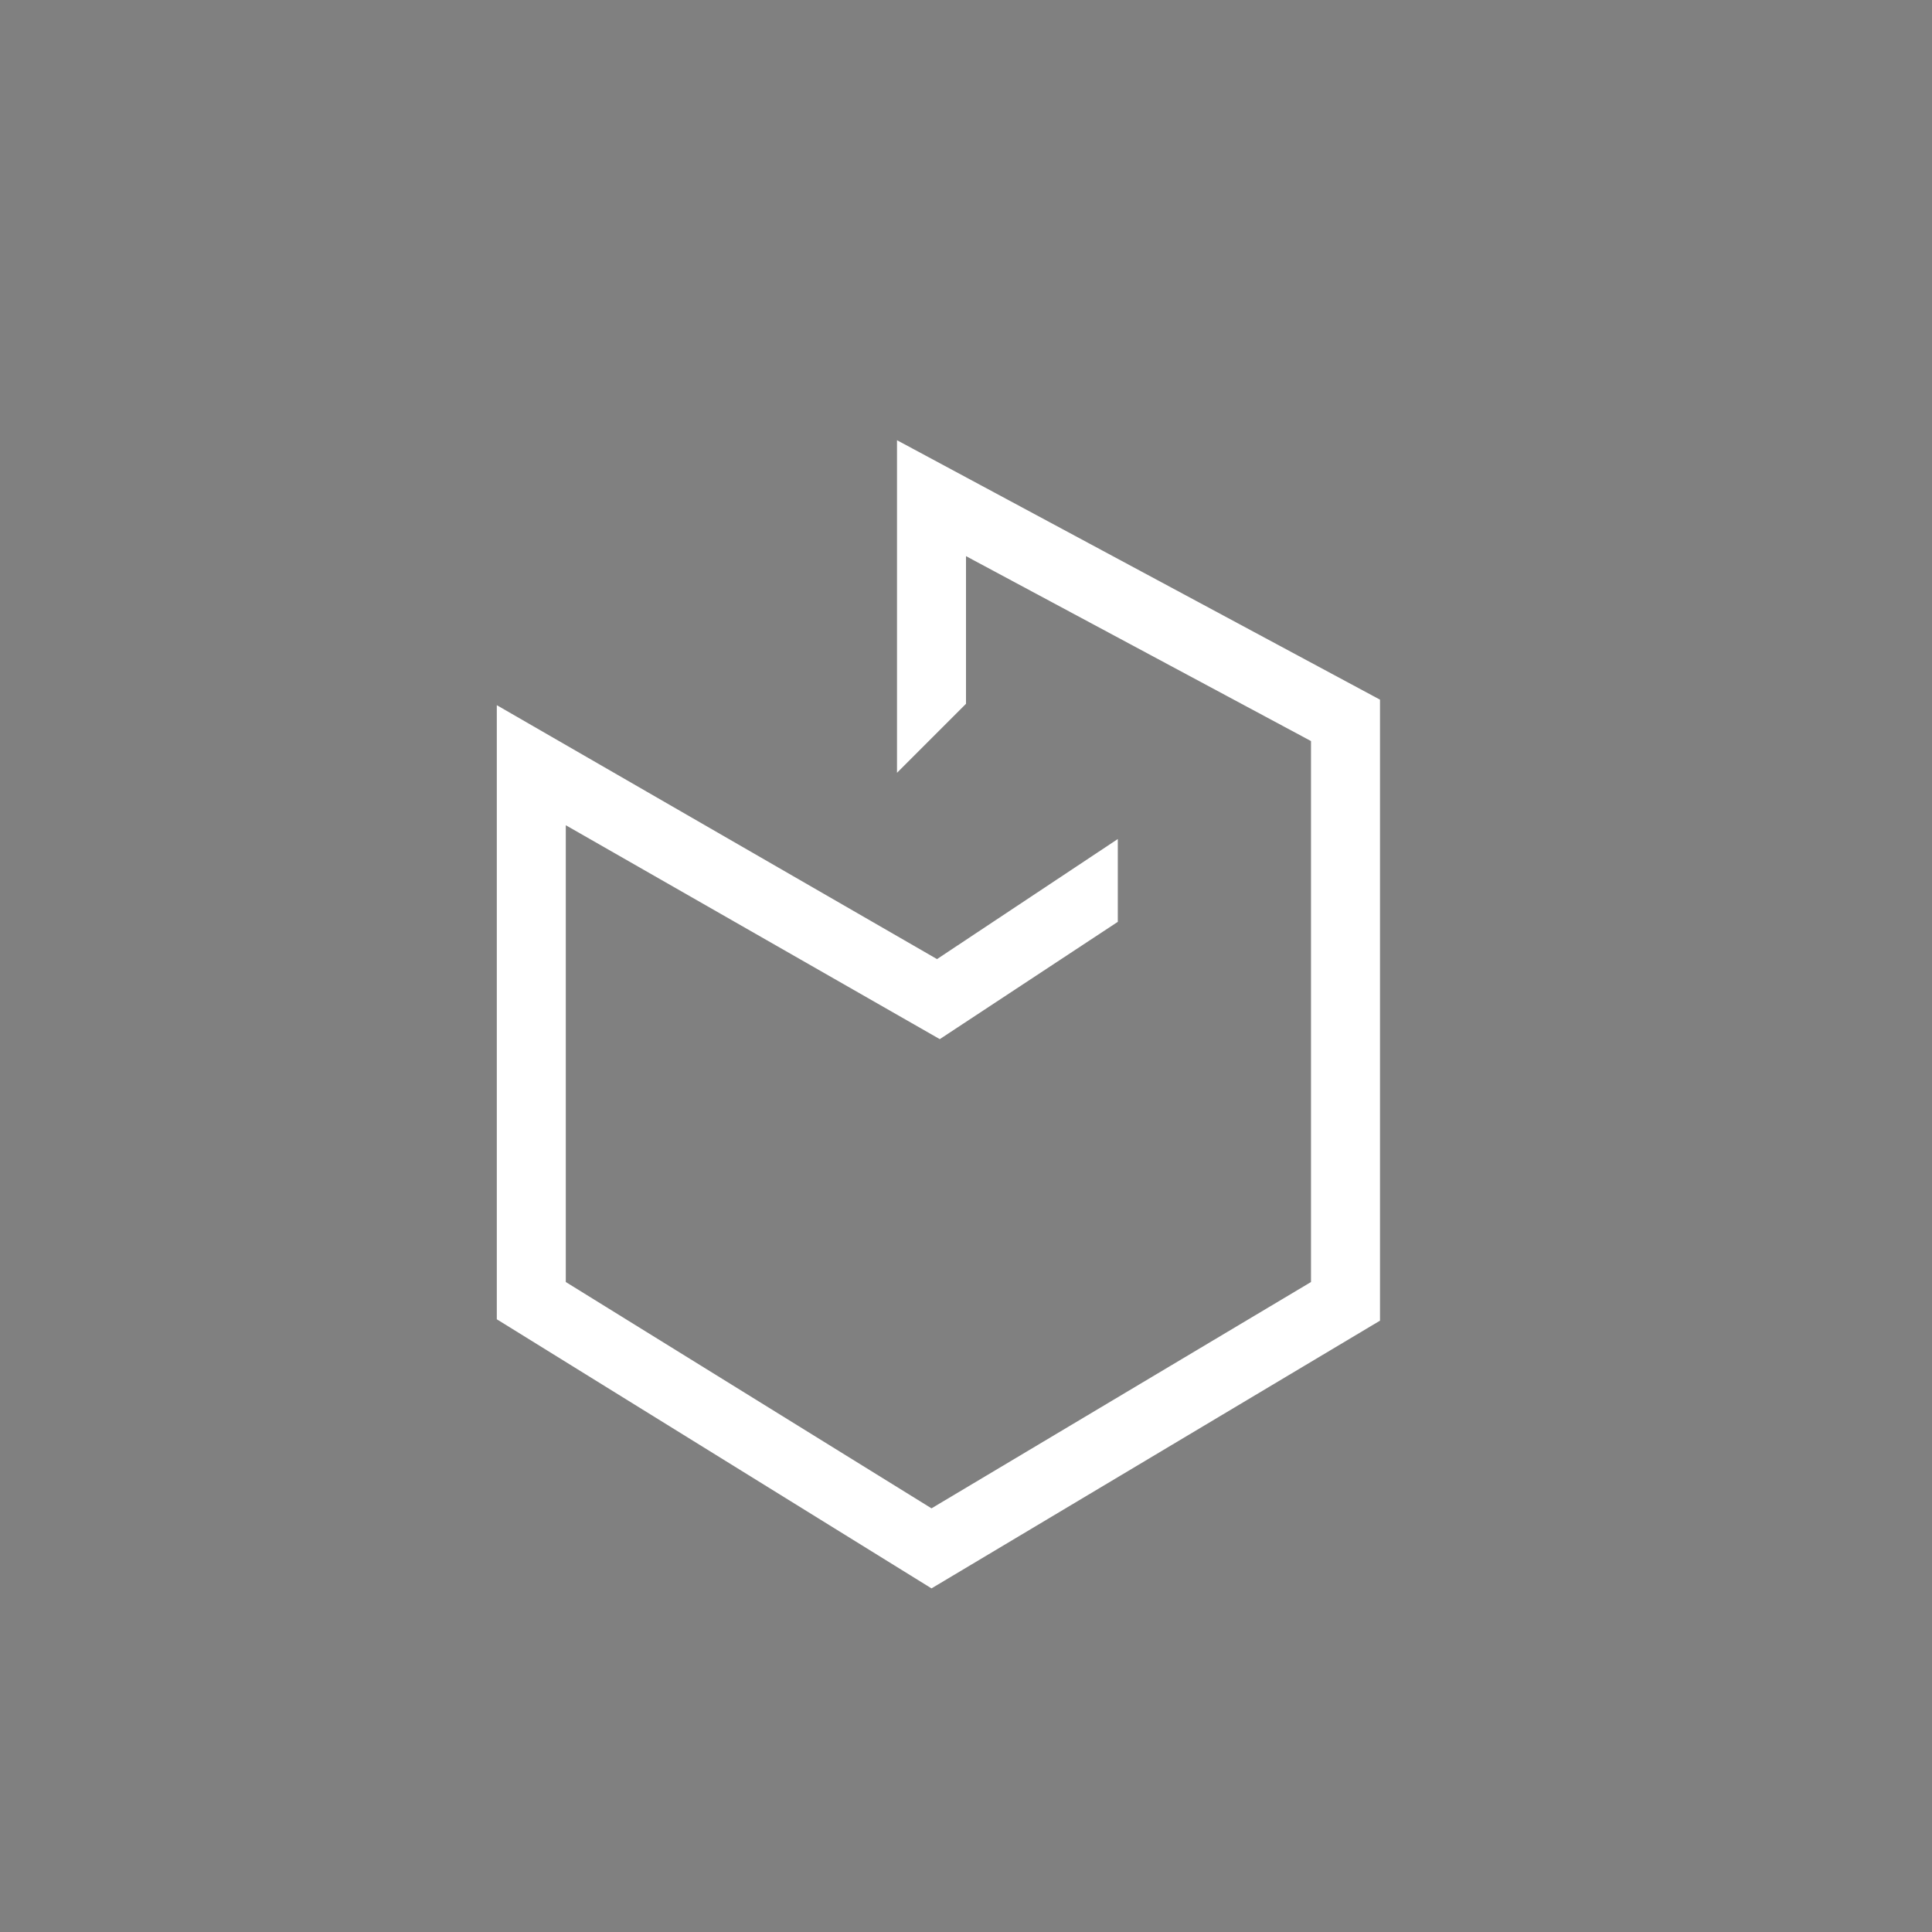 <?xml version="1.0" encoding="utf-8"?>
<!-- Generator: Adobe Illustrator 18.1.0, SVG Export Plug-In . SVG Version: 6.00 Build 0)  -->
<!DOCTYPE svg PUBLIC "-//W3C//DTD SVG 1.0//EN" "http://www.w3.org/TR/2001/REC-SVG-20010904/DTD/svg10.dtd">
<svg version="1.0" id="图层_1" xmlns="http://www.w3.org/2000/svg" xmlns:xlink="http://www.w3.org/1999/xlink" x="0px" y="0px"
	 viewBox="0 0 140 140" enable-background="new 0 0 140 140" xml:space="preserve">
<rect x="-1" fill="#808080" width="142.3" height="140"/>
<g>
	<path fill="#FFFFFF" d="M65,31.9V56h0c1.7-1.7,3.3-3.3,5-5V40.3l25,13.4v39.2l-27.5,16.4L41,92.9V59.8l27.1,15.5L81,66.8v-6
		l-13.1,8.7L36,51.1v44.5l31.5,19.5L100,95.7v-45L65,31.9z"/>
</g>
</svg>
